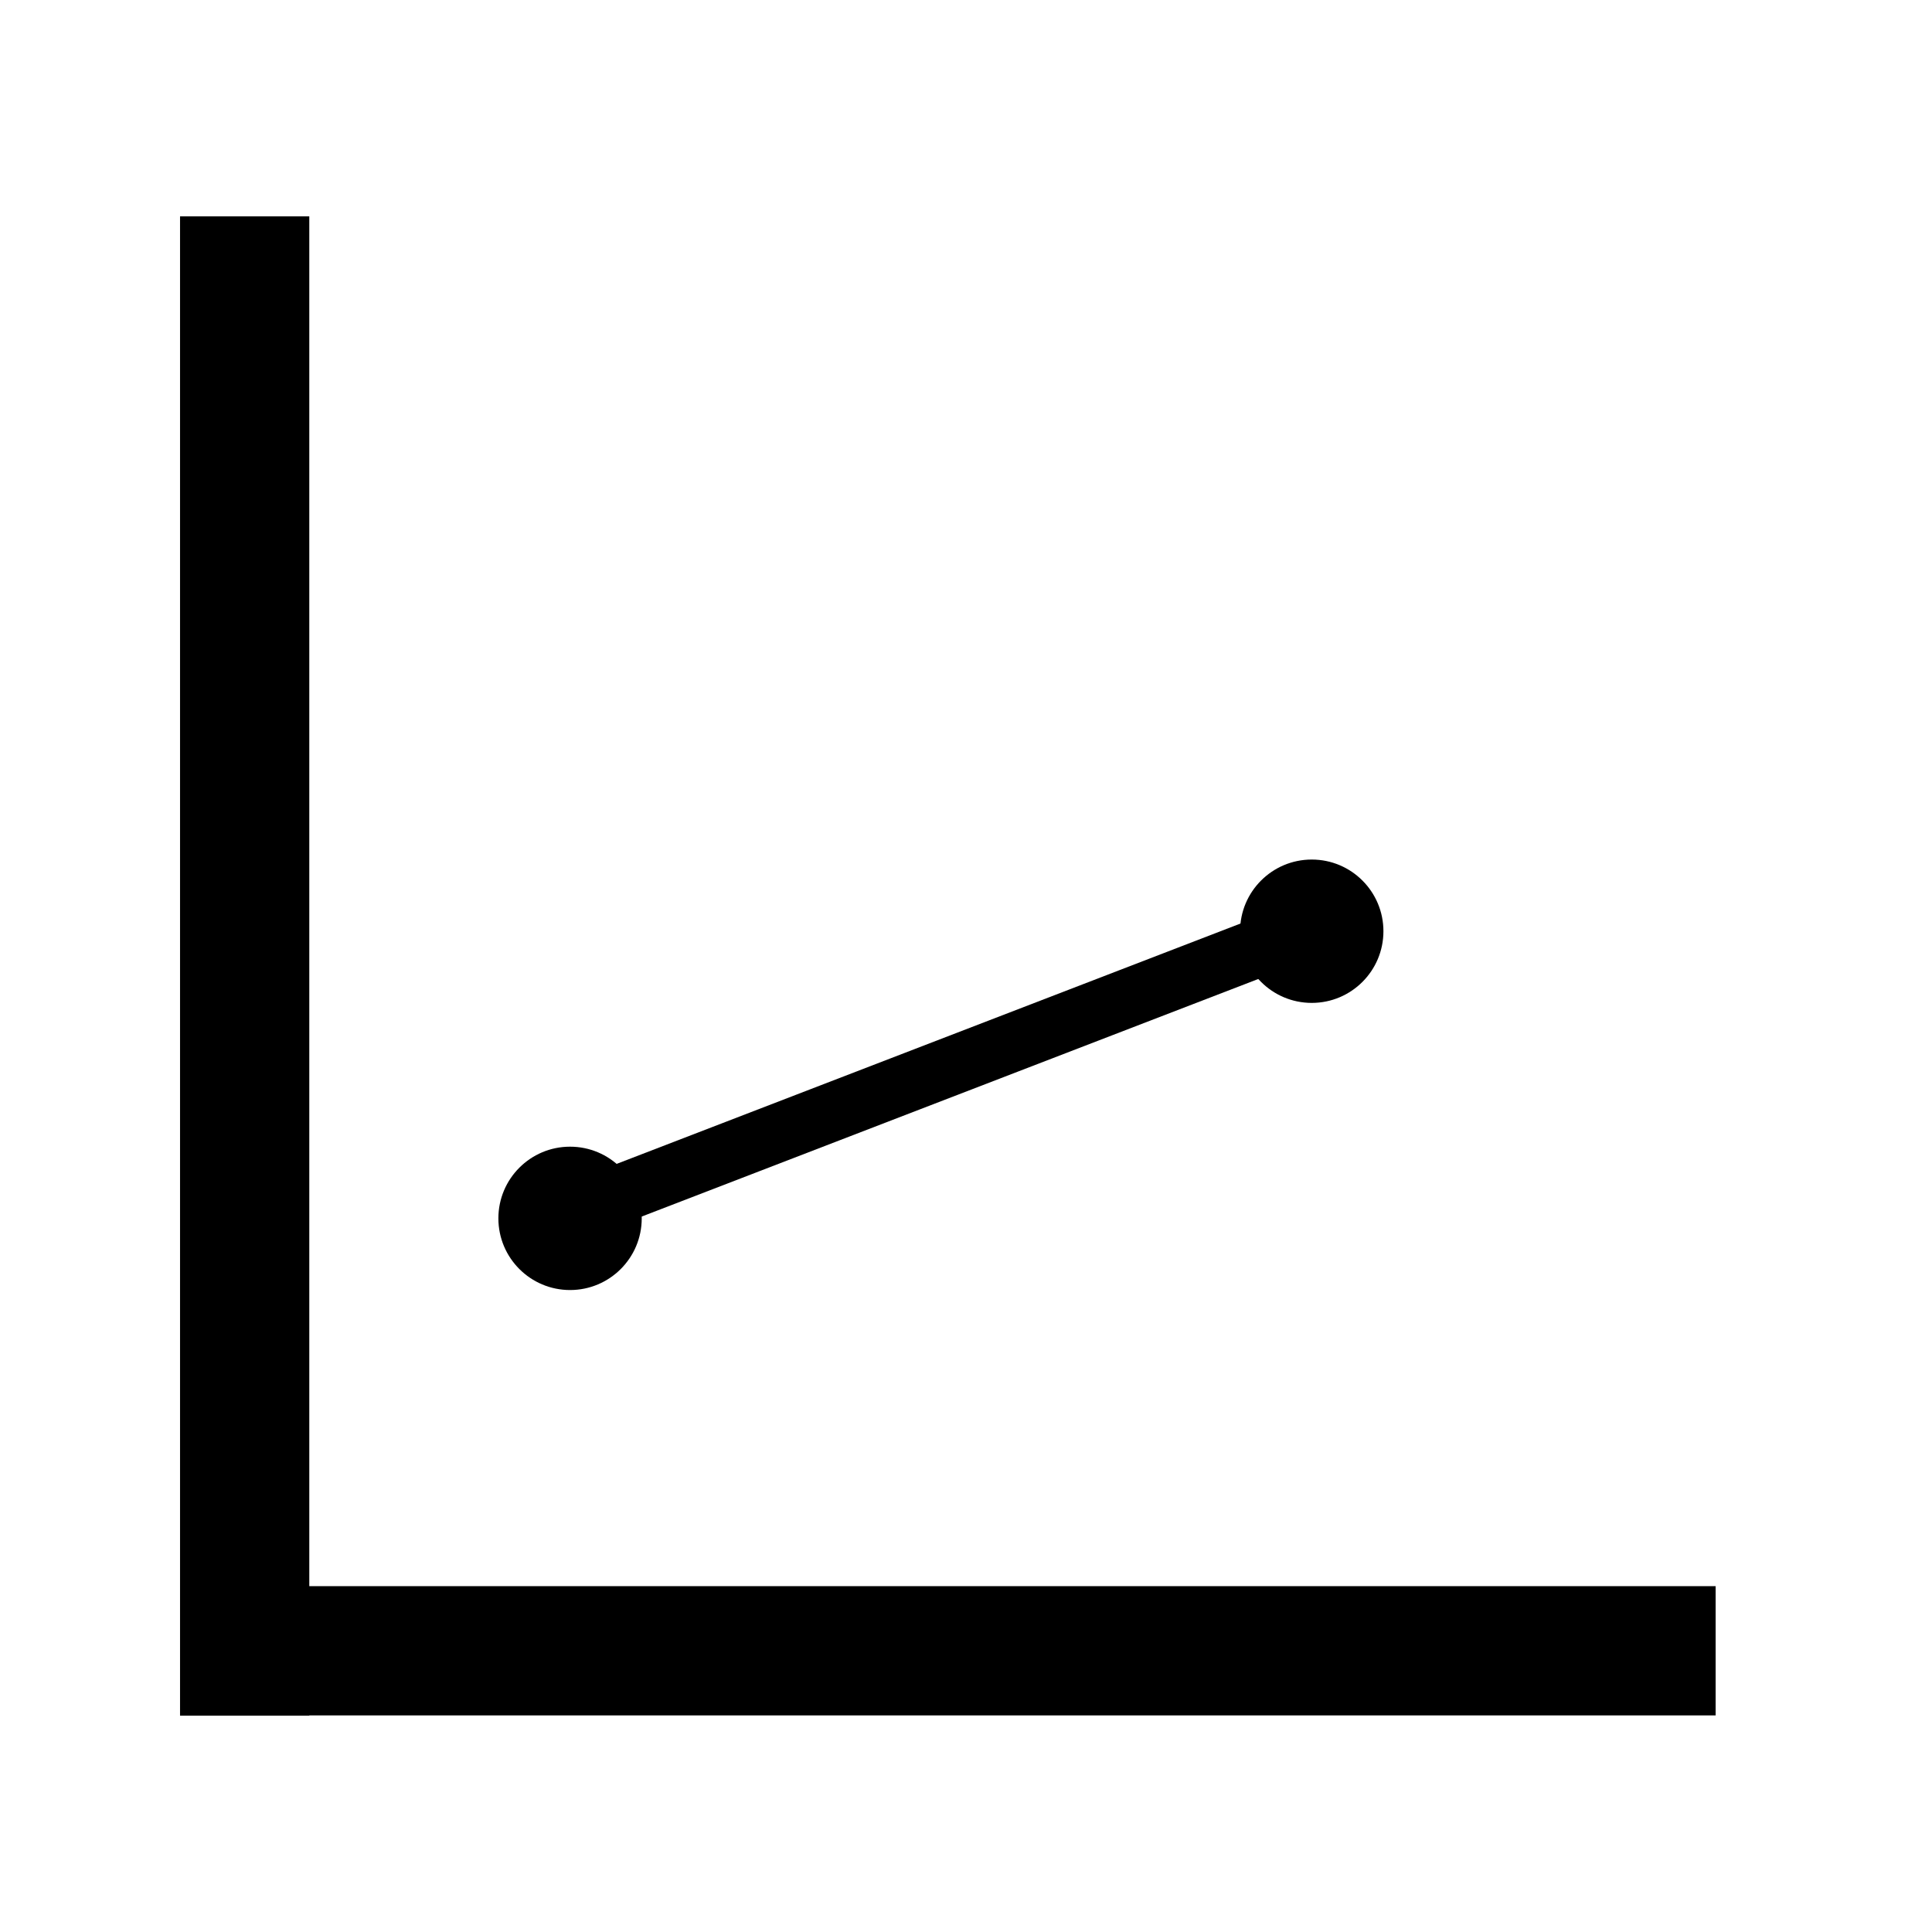 <?xml version="1.0" encoding="UTF-8" standalone="no" ?>
<!DOCTYPE svg PUBLIC "-//W3C//DTD SVG 1.1//EN" "http://www.w3.org/Graphics/SVG/1.1/DTD/svg11.dtd">
<svg xmlns="http://www.w3.org/2000/svg" xmlns:xlink="http://www.w3.org/1999/xlink" viewBox="0 0 500 500"
    xml:space="preserve">
    <g transform="matrix(0.45 0 0 5.22 63.32 250)" id="5ac39ed0-c5f5-4f5b-b161-a514442cefb9">
        <rect x="-37.167" y="-37.167" rx="0" ry="0" width="74.334" height="74.334" />
    </g>
    <g transform="matrix(0 0.45 -5.22 0 250 427.22)" id="5ac39ed0-c5f5-4f5b-b161-a514442cefb9">
        <rect x="-37.165" y="-37.165" rx="0" ry="0" width="74.33" height="74.33" />
    </g>
    <g transform="matrix(0.53 0 0 0.53 147.53 315.31)" id="6dc74c4e-31d6-4201-8402-907957ea23d7">
        <circle cx="0" cy="0" r="35" />
    </g>
    <g transform="matrix(2.31 -0.89 0.07 0.19 243.05 277.12)" id="0645b110-66ad-416c-956f-0d2643c5cc7d">
        <rect x="-37.167" y="-37.167" rx="0" ry="0" width="74.334" height="74.334" />
    </g>
    <g transform="matrix(0.53 0 0 0.53 339.48 241)" id="6dc74c4e-31d6-4201-8402-907957ea23d7">
        <circle cx="0" cy="0" r="35" />
    </g>
</svg>
